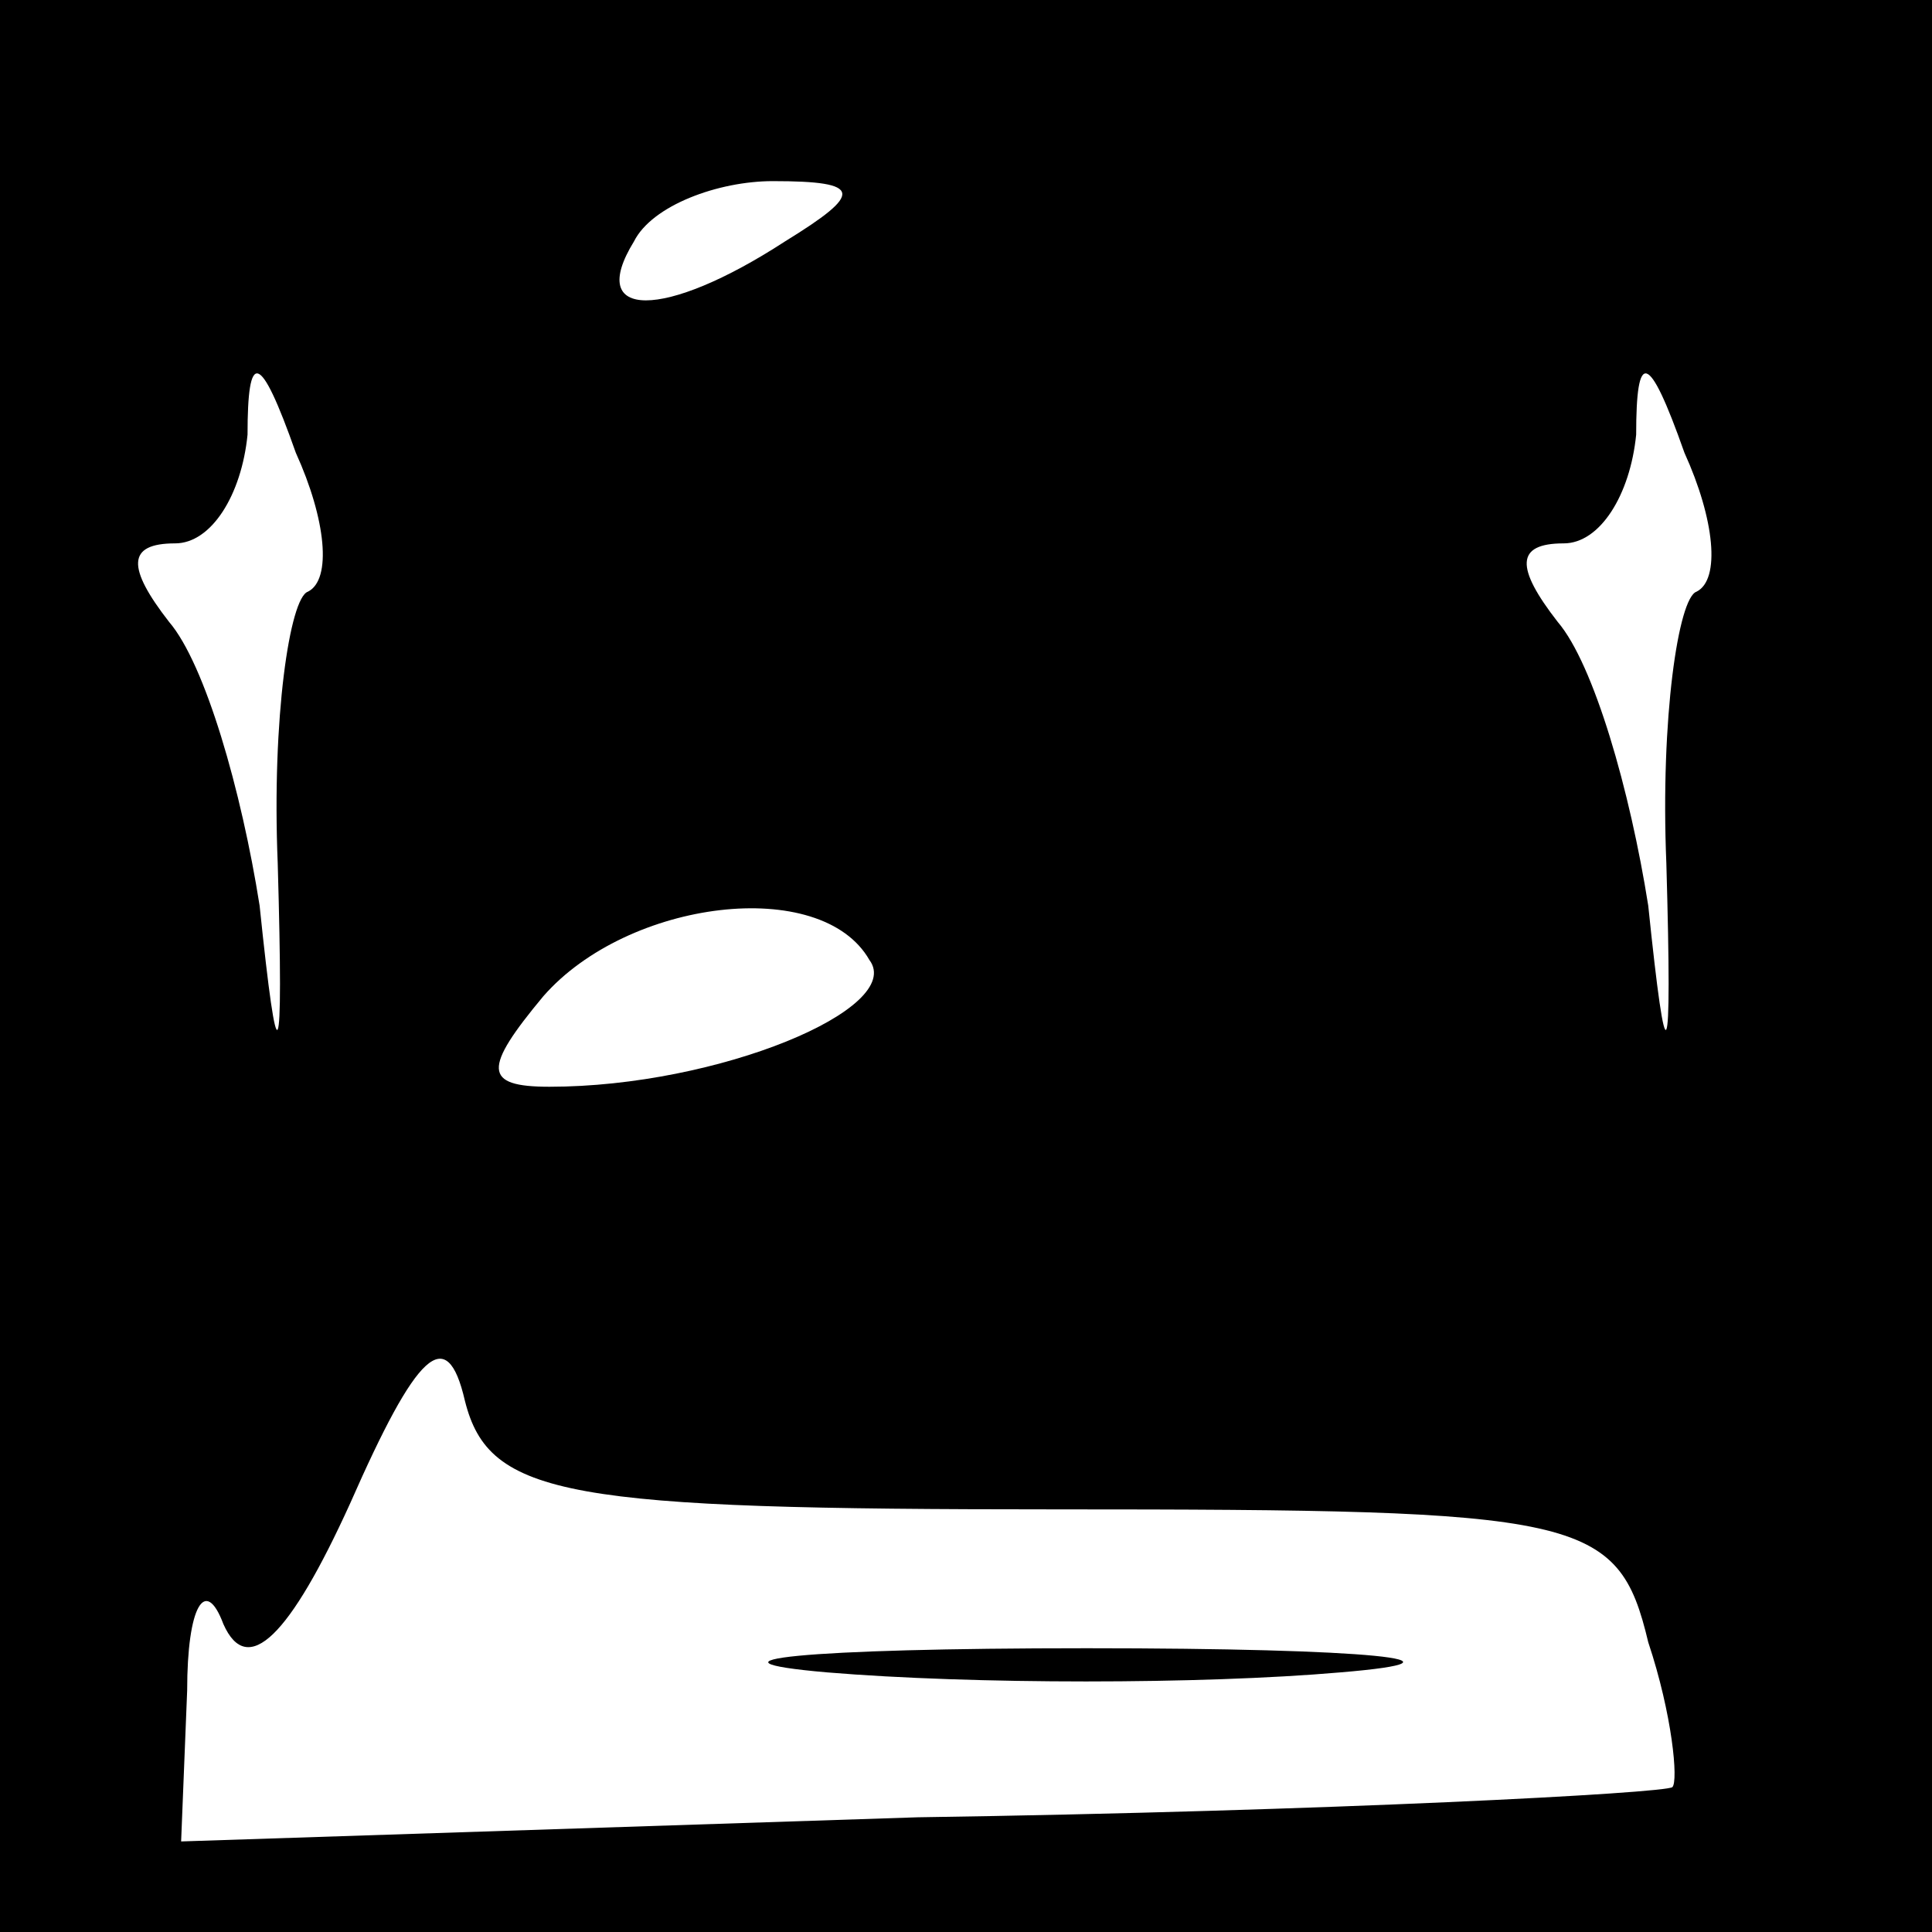 <?xml version="1.0" standalone="no"?>
<!DOCTYPE svg PUBLIC "-//W3C//DTD SVG 20010904//EN"
 "http://www.w3.org/TR/2001/REC-SVG-20010904/DTD/svg10.dtd">
<svg version="1.0" xmlns="http://www.w3.org/2000/svg"
 width="32pt" height="32pt" viewBox="0 0 32 32"
 preserveAspectRatio="xMidYMid meet">
<rect x="0" y="0" width="32" height="32" fill="#808080" stroke="none"/>
<g transform="translate(0,32) scale(0.1,-0.1)"
fill="#000000" stroke="none">
<path fill="#000000" stroke="none" d="M0 160 l0 -160 160 0 160 0 0 160 0
160 -160 0 -160 0 0 -160z"/>
<path fill="#ffffff" stroke="none" d="M130 280 c-20 -13 -33 -13 -25 0 3 6
14 10 23 10 15 0 15 -2 2 -10z"/>
<path fill="#ffffff" stroke="none" d="M51 222 c-3 -1 -6 -21 -5 -45 1 -35 0
-36 -3 -7 -3 19 -9 40 -15 47 -7 9 -7 13 1 13 6 0 11 8 12 18 0 14 2 14 8 -3
5 -11 6 -21 2 -23z"/>
<path fill="#ffffff" stroke="none" d="M281 222 c-3 -1 -6 -21 -5 -45 1 -35 0
-36 -3 -7 -3 19 -9 40 -15 47 -7 9 -7 13 1 13 6 0 11 8 12 18 0 14 2 14 8 -3
5 -11 6 -21 2 -23z"/>
<path fill="#ffffff" stroke="none" d="M144 161 c6 -8 -25 -21 -53 -21 -11 0
-11 3 -1 15 14 16 46 20 54 6z"/>
<path fill="#ffffff" stroke="none" d="M175 70 c87 0 93 -1 98 -22 4 -12 5
-23 4 -24 -1 -1 -57 -4 -125 -5 l-122 -4 1 25 c0 14 3 19 6 11 4 -9 11 -2 21
20 11 25 16 30 19 17 4 -16 17 -18 98 -18z"/>
<path fill="#000000" stroke="none" d="M137 43 c24 -2 62 -2 85 0 24 2 5 4
-42 4 -47 0 -66 -2 -43 -4z"/>
</g>
</svg>
